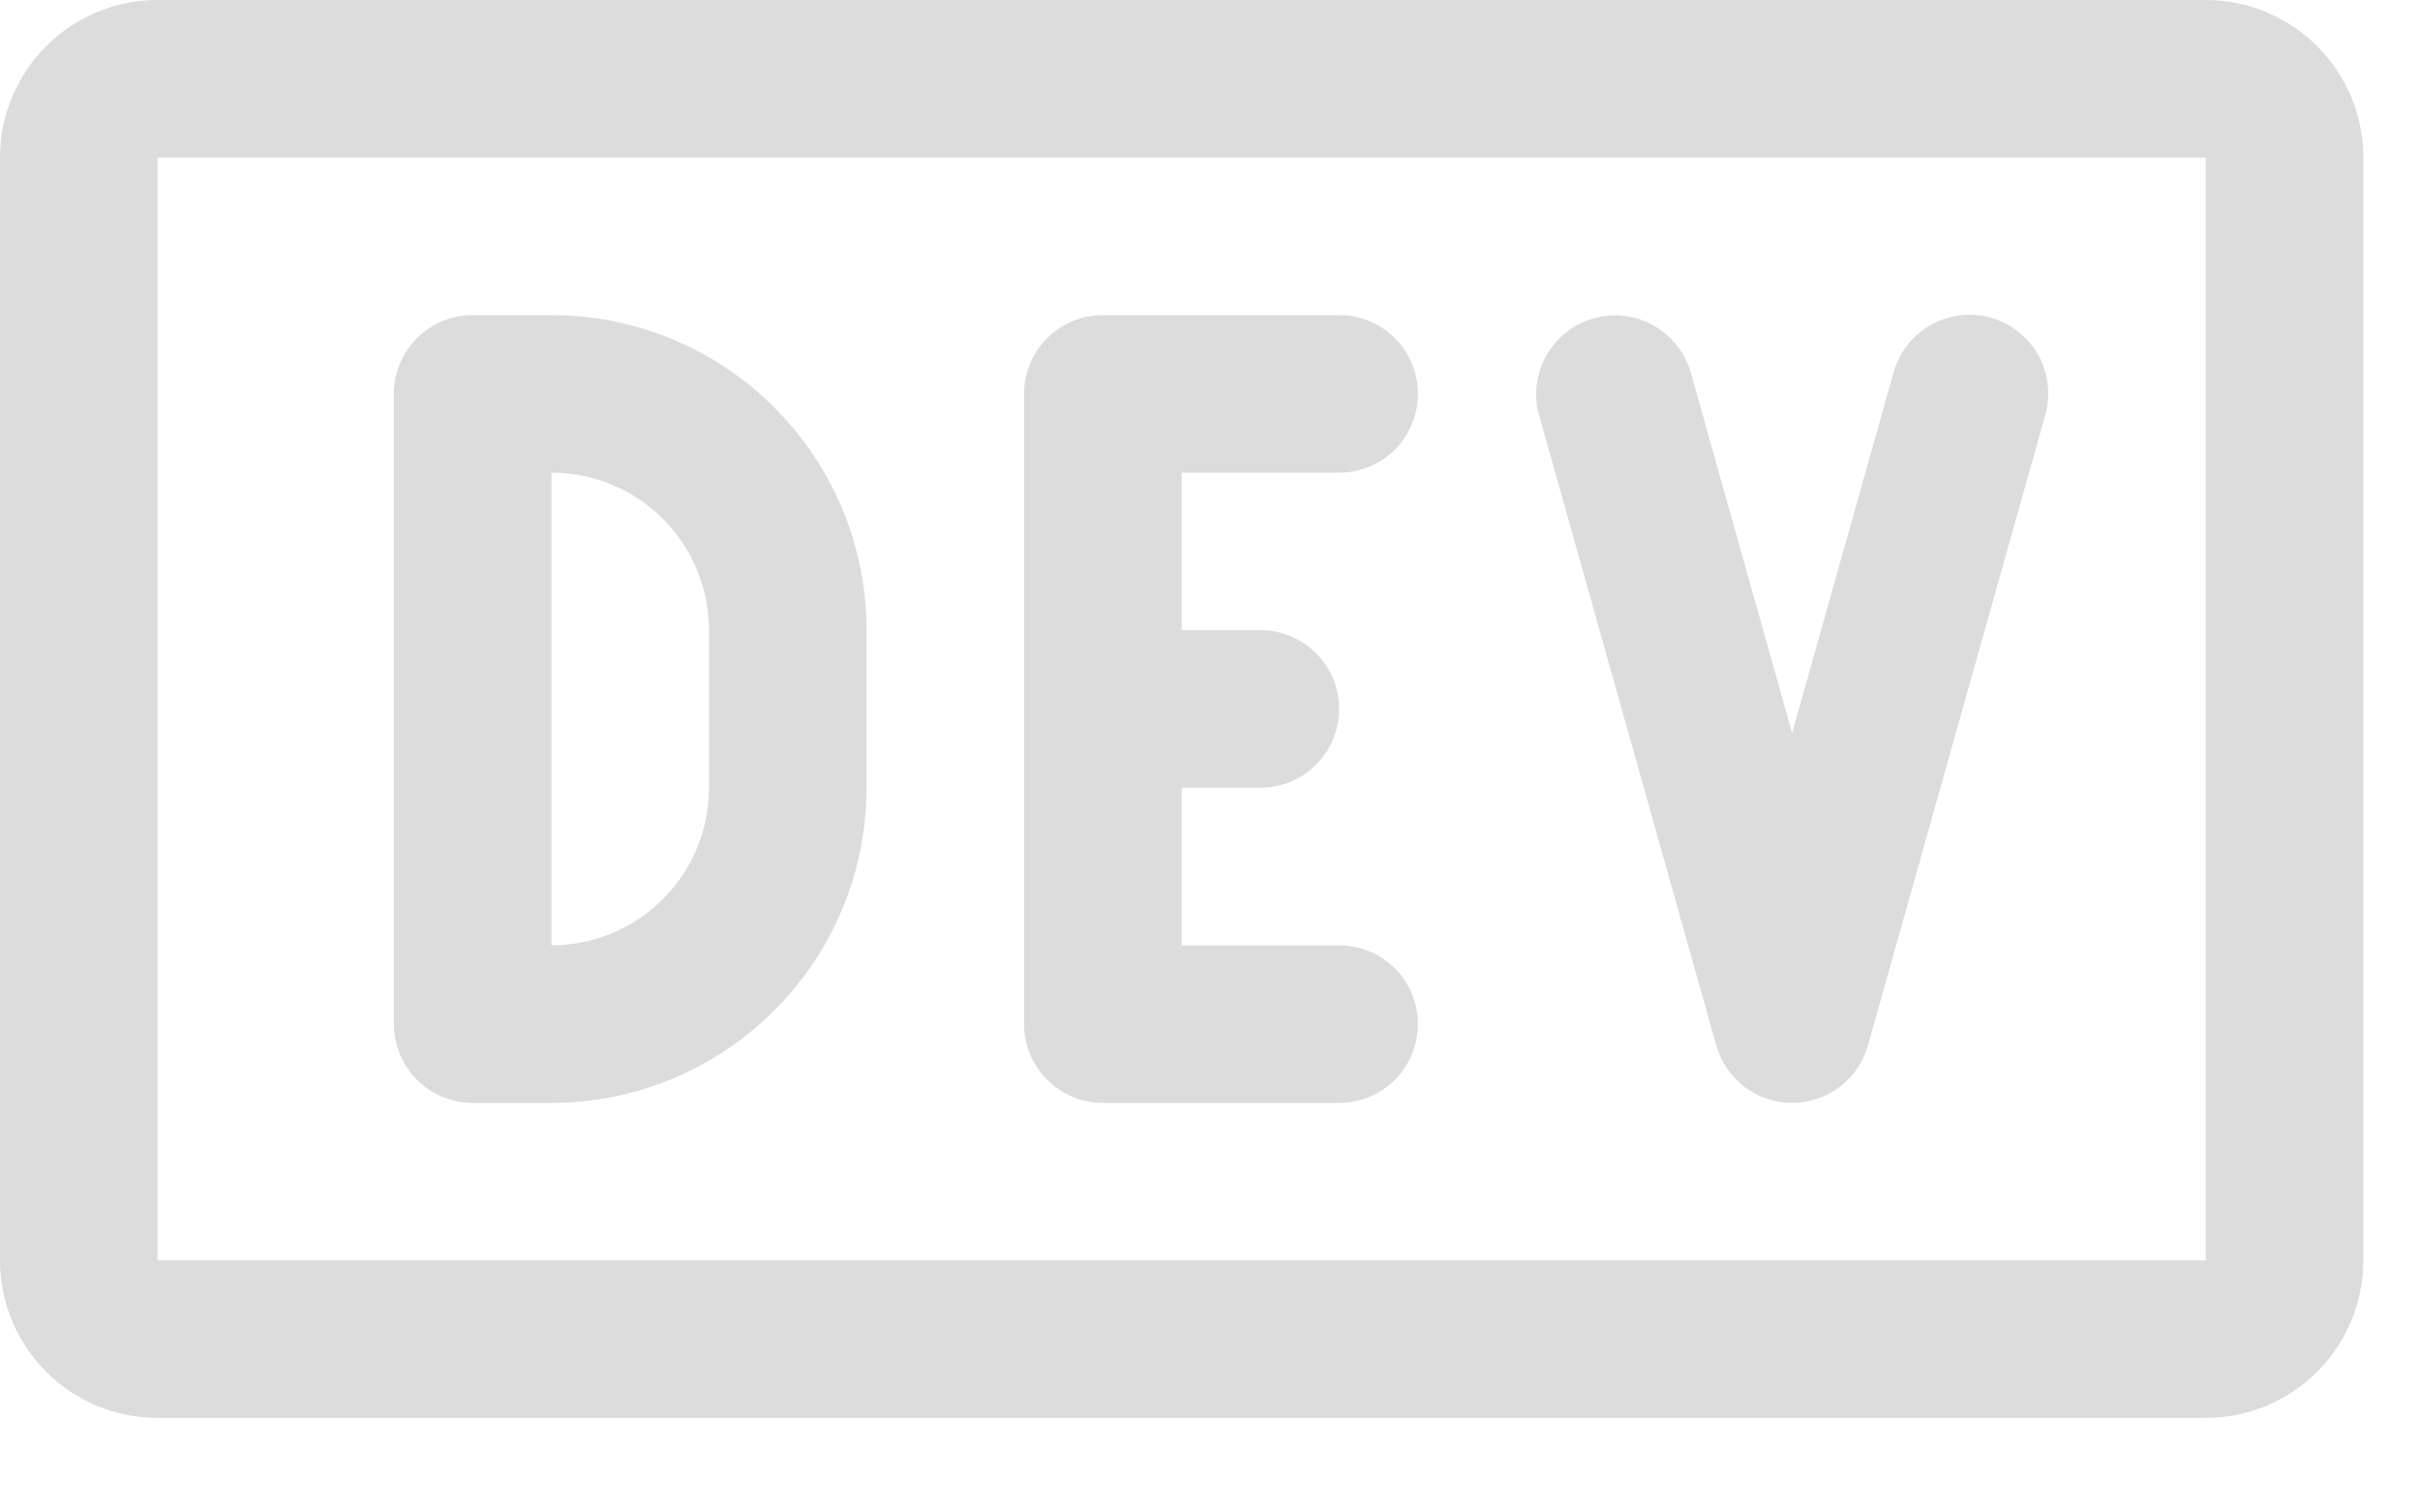 <svg xmlns="http://www.w3.org/2000/svg" width="24" height="15" viewBox="0 0 24 15" fill="none">
  <path d="M21.875 0H1.562C1.148 0 0.751 0.165 0.458 0.458C0.165 0.751 0 1.148 0 1.562V12.5C0 12.914 0.165 13.312 0.458 13.605C0.751 13.898 1.148 14.062 1.562 14.062H21.875C22.289 14.062 22.687 13.898 22.98 13.605C23.273 13.312 23.438 12.914 23.438 12.5V1.562C23.438 1.148 23.273 0.751 22.98 0.458C22.687 0.165 22.289 0 21.875 0ZM21.875 12.5H1.562V1.562H21.875V12.5ZM11.719 4.688V6.25H12.5C12.707 6.25 12.906 6.332 13.052 6.479C13.199 6.625 13.281 6.824 13.281 7.031C13.281 7.238 13.199 7.437 13.052 7.584C12.906 7.73 12.707 7.812 12.5 7.812H11.719V9.375H13.281C13.489 9.375 13.687 9.457 13.834 9.604C13.98 9.75 14.062 9.949 14.062 10.156C14.062 10.364 13.98 10.562 13.834 10.709C13.687 10.855 13.489 10.938 13.281 10.938H10.938C10.73 10.938 10.532 10.855 10.385 10.709C10.239 10.562 10.156 10.364 10.156 10.156V3.906C10.156 3.699 10.239 3.5 10.385 3.354C10.532 3.207 10.73 3.125 10.938 3.125H13.281C13.489 3.125 13.687 3.207 13.834 3.354C13.98 3.5 14.062 3.699 14.062 3.906C14.062 4.113 13.98 4.312 13.834 4.459C13.687 4.605 13.489 4.688 13.281 4.688H11.719ZM20.283 4.118L18.525 10.368C18.479 10.532 18.381 10.676 18.245 10.779C18.109 10.882 17.944 10.938 17.773 10.938C17.603 10.938 17.438 10.882 17.302 10.779C17.166 10.676 17.068 10.532 17.021 10.368L15.264 4.118C15.208 3.919 15.234 3.706 15.336 3.526C15.437 3.346 15.606 3.213 15.805 3.157C16.003 3.101 16.216 3.126 16.397 3.227C16.577 3.328 16.711 3.496 16.768 3.694L17.773 7.271L18.779 3.694C18.807 3.595 18.854 3.502 18.917 3.421C18.98 3.341 19.059 3.273 19.149 3.222C19.238 3.172 19.337 3.14 19.439 3.127C19.541 3.115 19.645 3.123 19.744 3.151C19.843 3.179 19.936 3.226 20.016 3.29C20.097 3.354 20.164 3.433 20.215 3.523C20.265 3.613 20.296 3.711 20.308 3.814C20.32 3.916 20.311 4.019 20.283 4.118ZM5.469 3.125H4.688C4.48 3.125 4.282 3.207 4.135 3.354C3.989 3.5 3.906 3.699 3.906 3.906V10.156C3.906 10.364 3.989 10.562 4.135 10.709C4.282 10.855 4.48 10.938 4.688 10.938H5.469C6.298 10.938 7.092 10.608 7.678 10.022C8.265 9.436 8.594 8.641 8.594 7.812V6.25C8.594 5.421 8.265 4.626 7.678 4.04C7.092 3.454 6.298 3.125 5.469 3.125ZM7.031 7.812C7.031 8.227 6.867 8.624 6.574 8.917C6.281 9.21 5.883 9.375 5.469 9.375V4.688C5.883 4.688 6.281 4.852 6.574 5.145C6.867 5.438 7.031 5.836 7.031 6.25V7.812Z" fill="#DCDCDC"/>
</svg>